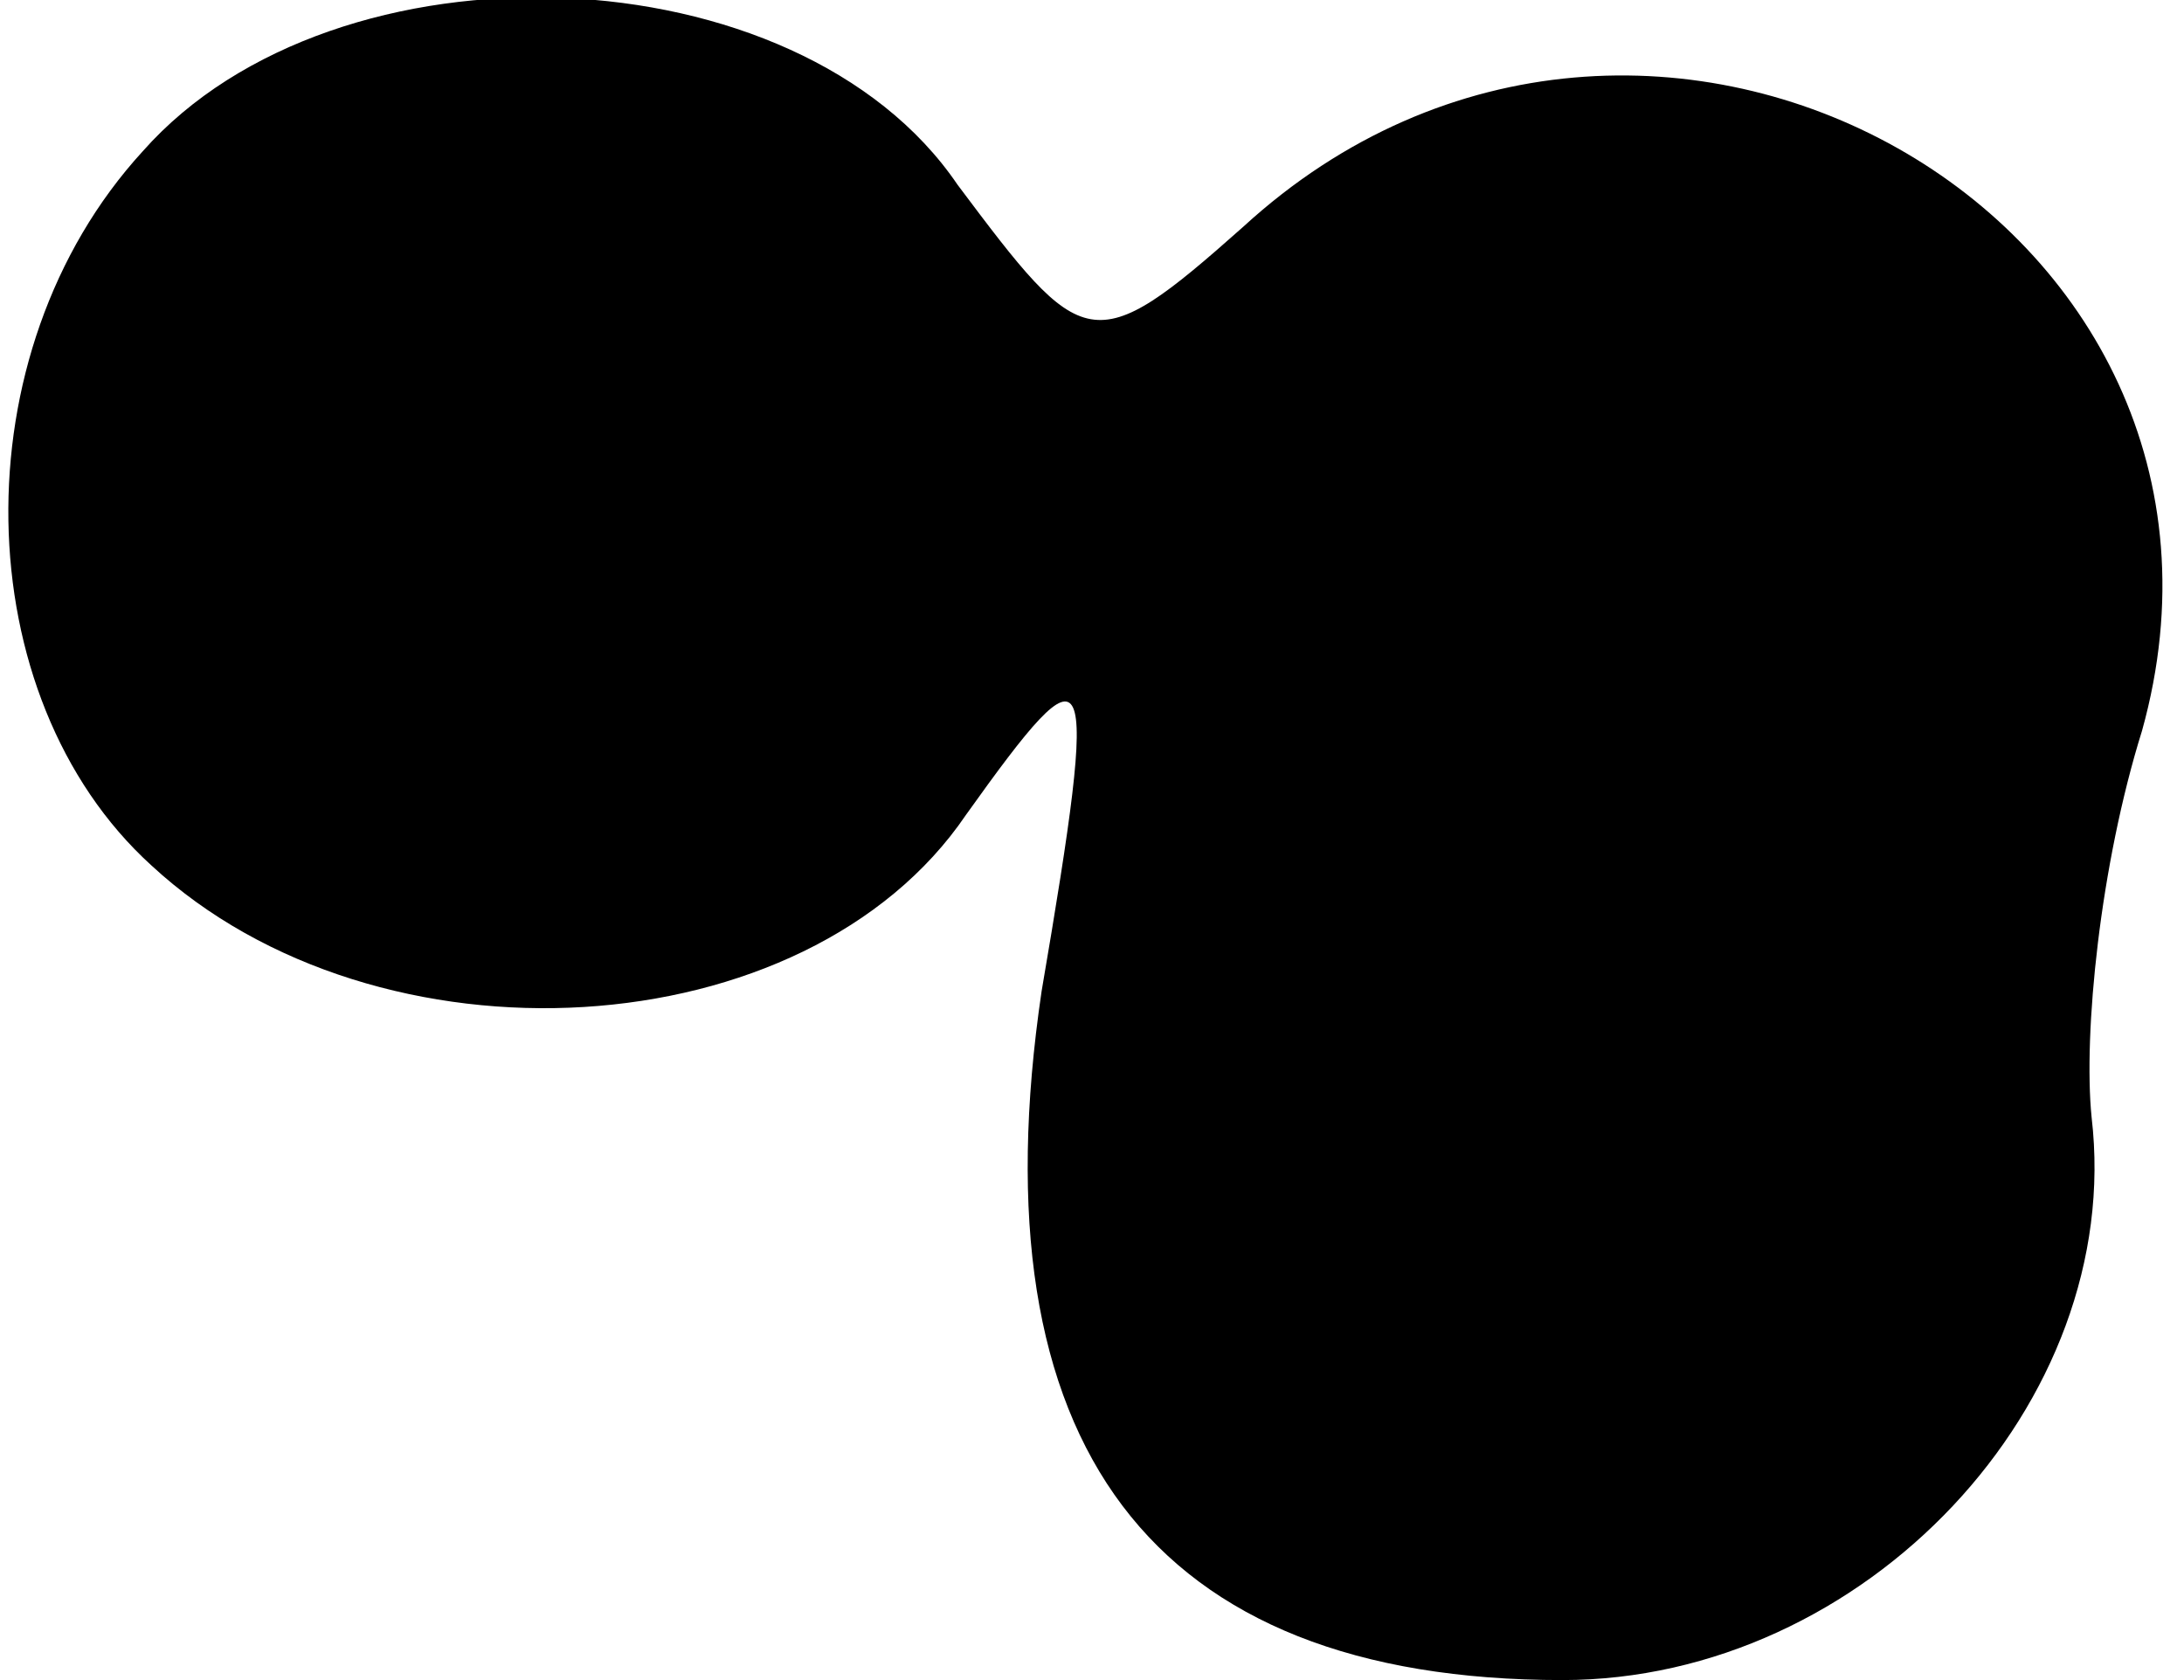 <?xml version="1.0" standalone="no"?>
<!DOCTYPE svg PUBLIC "-//W3C//DTD SVG 20010904//EN"
 "http://www.w3.org/TR/2001/REC-SVG-20010904/DTD/svg10.dtd">
<svg version="1.0" xmlns="http://www.w3.org/2000/svg"
 width="26pt" height="20pt" viewBox="0 0 26 20"
 preserveAspectRatio="xMidYMid meet">
<g transform="translate(0,20) scale(0.1,-0.1)"
fill="#000000" stroke="none">
<path fill="#000000" stroke="none" d="M17 182 c-22 -24 -21 -65 1 -85 27 -25
78 -22 97 6 15 21 16 20 9 -21 -8 -54 13 -82 62 -82 36 0 67 33 63 67 -1 10 1
30 6 46 17 61 -59 104 -107 60 -18 -16 -19 -15 -34 5 -19 28 -74 30 -97 4z"/>
</g>
</svg>
